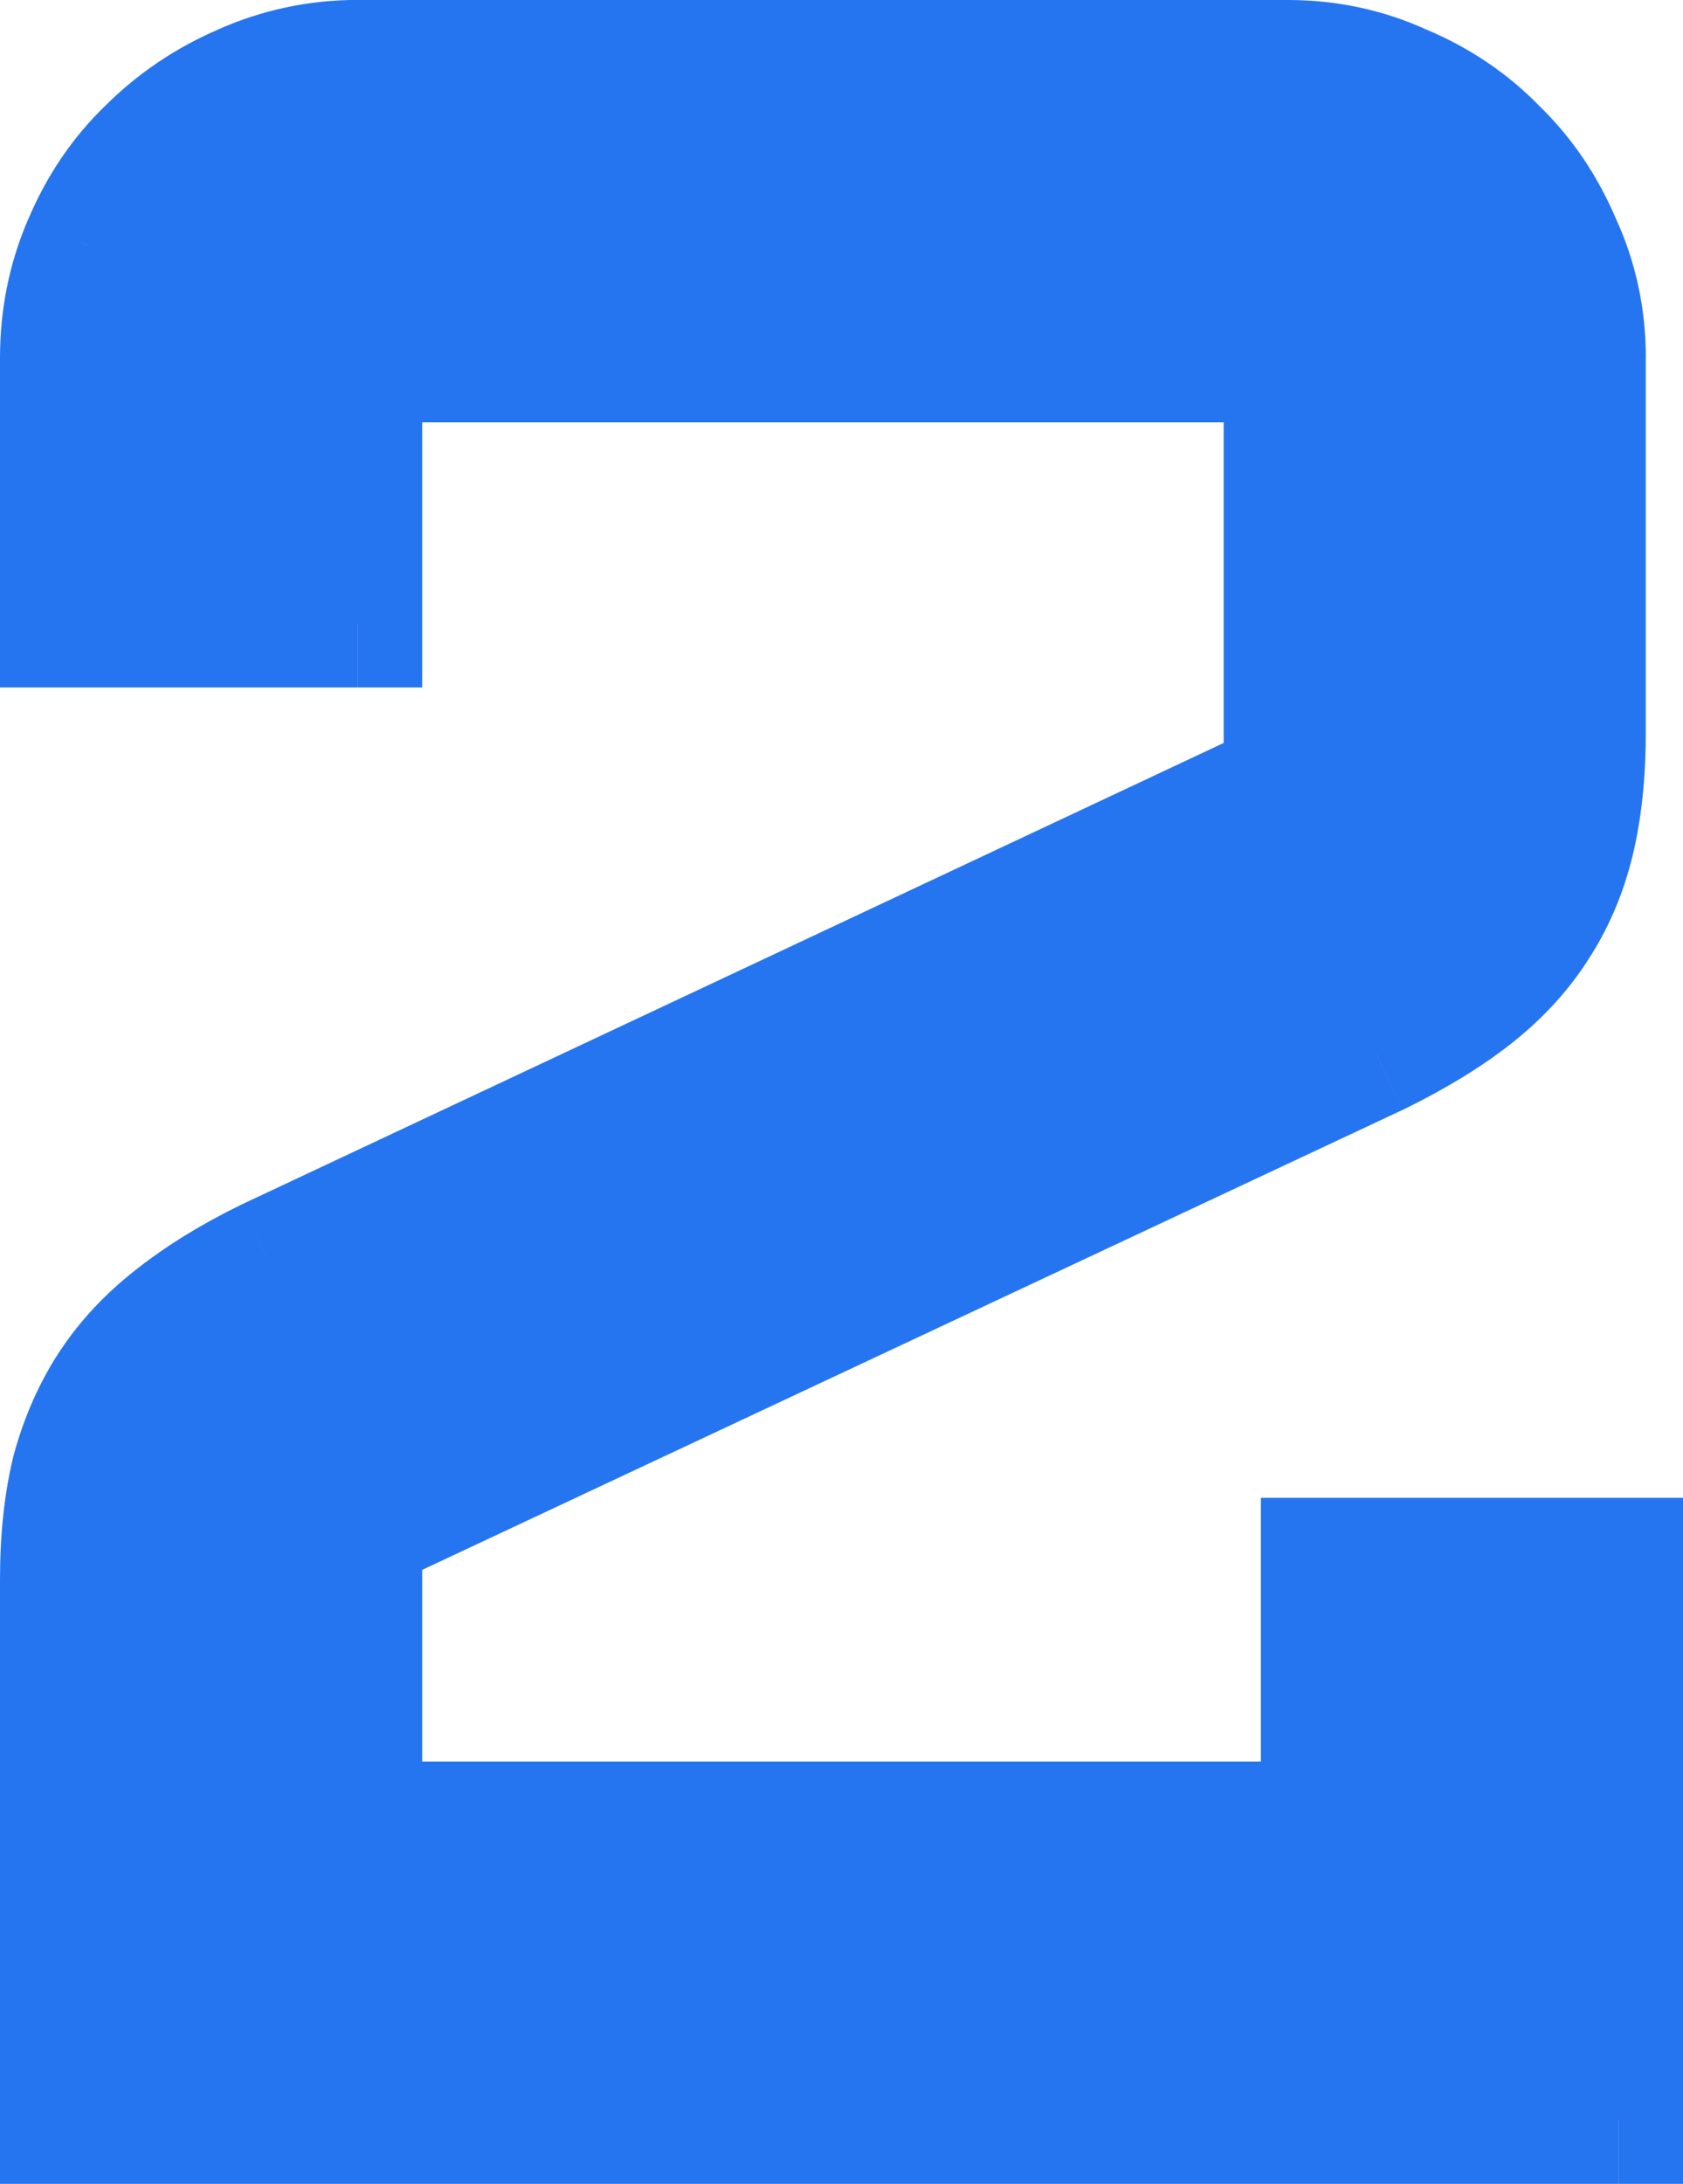 <svg version="1.1" xmlns="http://www.w3.org/2000/svg" xmlns:xlink="http://www.w3.org/1999/xlink" width="18.353" height="23.806" viewBox="0,0,18.353,23.806"><g transform="translate(-230.823,-155.894)"><g data-paper-data="{&quot;isPaintingLayer&quot;:true}" fill="#2675f0" fill-rule="nonzero" stroke="none" stroke-width="1" stroke-linecap="butt" stroke-linejoin="miter" stroke-miterlimit="10" stroke-dasharray="" stroke-dashoffset="0" style="mix-blend-mode: normal"><path d="M234.727,159.797v2.891h-3.203v-2.891c0,-0.438 0.083,-0.849 0.25,-1.234c0.167,-0.396 0.396,-0.734 0.688,-1.016c0.292,-0.292 0.63,-0.521 1.016,-0.688c0.396,-0.177 0.812,-0.266 1.25,-0.266h10.141c0.438,0 0.849,0.089 1.234,0.266c0.396,0.167 0.734,0.396 1.016,0.688c0.292,0.281 0.521,0.62 0.688,1.016c0.177,0.385 0.266,0.797 0.266,1.234v4.094c0,0.438 -0.042,0.828 -0.125,1.172c-0.083,0.344 -0.219,0.656 -0.406,0.938c-0.177,0.271 -0.406,0.516 -0.688,0.734c-0.281,0.219 -0.625,0.427 -1.031,0.625l-11.094,5.203v3.234h10.547v-2.875h3.203v6.078h-16.953v-5.891c0,-0.438 0.042,-0.828 0.125,-1.172c0.094,-0.344 0.229,-0.651 0.406,-0.922c0.177,-0.271 0.406,-0.516 0.688,-0.734c0.292,-0.229 0.63,-0.437 1.016,-0.625l11.109,-5.219v-4.641z"/><path d="M234.026,159.797v-0.7h0.7v0.7zM235.427,162.688v0.7h-0.7v-0.7zM231.523,163.388h-0.7v-0.7h0.7zM232.418,158.834l-0.003,0.006l-0.643,-0.278zM232.956,158.042l-0.009,0.009l-0.486,-0.504zM233.762,157.498l-0.008,0.004l-0.278,-0.643zM245.83,157.505l-0.01,-0.004l-0.01,-0.005l0.292,-0.636zM246.631,158.051l-0.009,-0.009l-0.009,-0.009l0.504,-0.486zM247.168,158.855l-0.005,-0.01l-0.004,-0.01l0.645,-0.272zM246.953,165.617l0.003,-0.005l0.583,0.388zM246.127,167.989l-0.009,0.004l-0.297,-0.634zM234.026,172.563v-0.445l0.403,-0.189l0.297,0.634zM234.726,176.497h-0.7v-0.7h0.7zM245.973,175.797v0.7h-0.7v-0.7zM244.573,172.922v-0.7h0.7v0.7zM248.476,172.222h0.7v0.7h-0.7zM249.177,179v0.7h-0.7v-0.7zM231.523,179.7h-0.7v-0.7h0.7zM230.968,171.773l0.002,-0.01l0.003,-0.01l0.675,0.184zM232.641,171.399l-0.586,-0.383zM233.175,170.832l-0.003,0.002l-0.43,-0.553zM233.452,169.027l0.009,-0.004l0.298,0.634zM245.567,164.438v0.445l-0.402,0.189l-0.298,-0.634zM244.867,159.097h0.7v0.7h-0.7zM235.427,159.797v2.891h-1.4v-2.891zM234.726,163.388h-3.203v-1.4h3.203zM230.823,162.688v-2.891h1.4v2.891zM230.823,159.797c0,-0.529 0.101,-1.035 0.307,-1.512l1.285,0.556c-0.127,0.294 -0.193,0.611 -0.193,0.957zM231.128,158.291c0.201,-0.478 0.483,-0.897 0.847,-1.248l0.972,1.008c-0.219,0.212 -0.396,0.47 -0.528,0.783zM231.966,157.052c0.355,-0.355 0.768,-0.634 1.233,-0.835l0.556,1.285c-0.306,0.132 -0.57,0.312 -0.798,0.54zM233.191,156.22c0.487,-0.218 1.001,-0.327 1.536,-0.327v1.4c-0.34,0 -0.659,0.068 -0.964,0.205zM234.726,155.894h10.141v1.4h-10.141zM244.867,155.894c0.535,0 1.047,0.109 1.527,0.33l-0.585,1.272c-0.291,-0.134 -0.602,-0.202 -0.942,-0.202zM246.373,156.214c0.478,0.201 0.897,0.483 1.248,0.847l-1.008,0.972c-0.211,-0.219 -0.47,-0.396 -0.783,-0.528zM247.603,157.043c0.364,0.351 0.645,0.77 0.847,1.248l-1.29,0.543c-0.132,-0.314 -0.309,-0.572 -0.528,-0.783zM248.441,158.27c0.221,0.48 0.33,0.992 0.33,1.527h-1.4c0,-0.34 -0.068,-0.651 -0.202,-0.942zM248.77,159.797v4.094h-1.4v-4.094zM248.77,163.891c0,0.481 -0.046,0.928 -0.145,1.337l-1.361,-0.33c0.068,-0.279 0.105,-0.612 0.105,-1.007zM248.625,165.227c-0.102,0.42 -0.269,0.808 -0.504,1.161l-1.165,-0.777c0.14,-0.21 0.243,-0.446 0.308,-0.714zM248.125,166.383c-0.224,0.342 -0.507,0.642 -0.844,0.904l-0.86,-1.105c0.226,-0.176 0.401,-0.365 0.531,-0.565zM247.281,167.287c-0.328,0.255 -0.716,0.488 -1.154,0.702l-0.613,-1.259c0.374,-0.182 0.674,-0.366 0.908,-0.548zM246.118,167.993l-11.094,5.203l-0.595,-1.268l11.094,-5.203zM235.427,172.563v3.234h-1.4v-3.234zM234.726,175.097h10.547v1.4h-10.547zM244.573,175.797v-2.875h1.4v2.875zM245.273,172.222h3.203v1.4h-3.203zM249.177,172.922v6.078h-1.4v-6.078zM248.476,179.7h-16.953v-1.4h16.953zM230.823,179v-5.891h1.4v5.891zM230.823,173.109c0,-0.481 0.046,-0.928 0.145,-1.337l1.361,0.33c-0.068,0.279 -0.105,0.613 -0.105,1.007zM230.973,171.753c0.111,-0.407 0.275,-0.783 0.496,-1.121l1.172,0.766c-0.133,0.204 -0.24,0.443 -0.317,0.723zM231.469,170.633c0.224,-0.342 0.507,-0.642 0.844,-0.904l0.86,1.105c-0.226,0.176 -0.401,0.365 -0.531,0.565zM232.31,169.731c0.336,-0.264 0.719,-0.498 1.142,-0.704l0.613,1.259c-0.347,0.169 -0.642,0.352 -0.889,0.546zM233.46,169.023l11.109,-5.219l0.595,1.267l-11.109,5.219zM244.167,164.438v-4.641h1.4v4.641zM244.867,160.497h-10.141v-1.4h10.141z"/></g></g></svg>